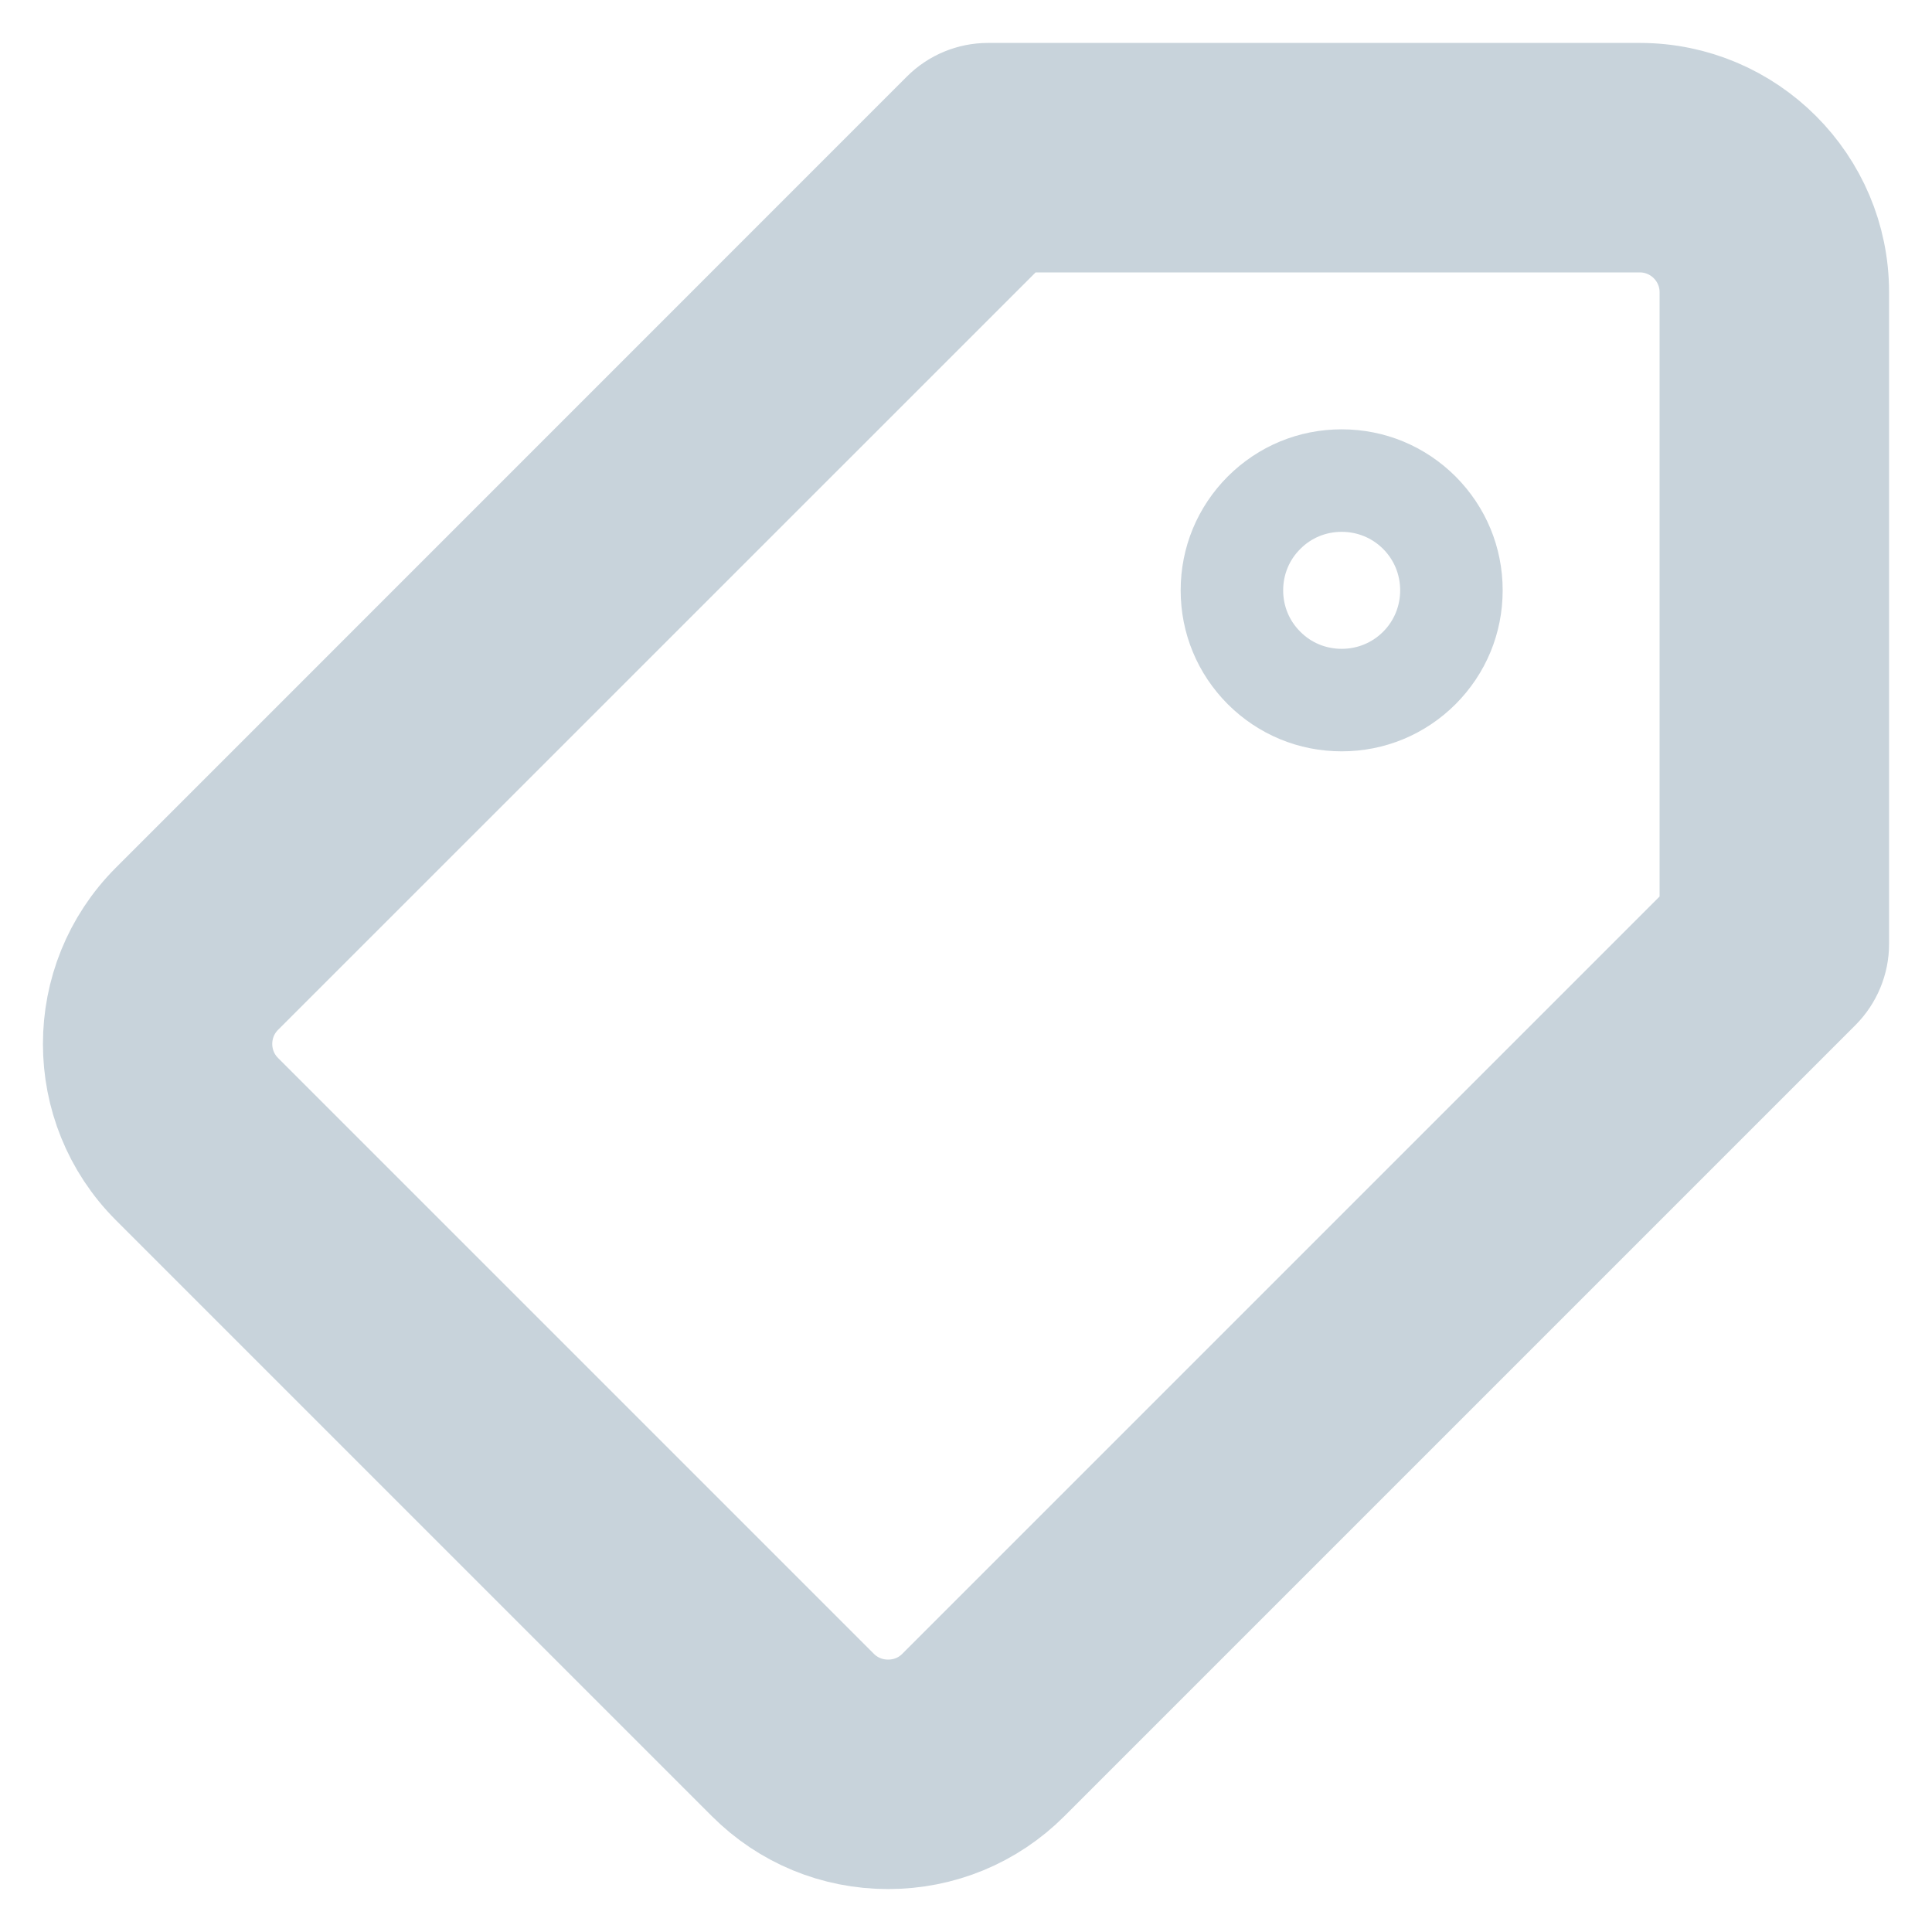 <?xml version="1.0" encoding="UTF-8"?>
<svg width="18px" height="18px" viewBox="0 0 18 18" version="1.1" xmlns="http://www.w3.org/2000/svg" xmlns:xlink="http://www.w3.org/1999/xlink">
    <title>tag</title>
    <g id="Desktop-Design-Concept-Approved" stroke="none" stroke-width="1" fill="none" fill-rule="evenodd">
        <g id="Journey---Extend" transform="translate(-363, -177)" fill="#C8D3DB" fill-rule="nonzero">
            <g id="Nav---Customer-Options" transform="translate(0, 136)">
                <g id="Group-4" transform="translate(320, 32)">
                    <g id="tag" transform="translate(44, 10)">
                        <path d="M14.278,0 L8.205,0 C8.081,0 7.962,0.049 7.874,0.137 L0.504,7.508 C-0.168,8.18 -0.168,9.272 0.504,9.944 L6.057,15.497 C6.381,15.821 6.813,16 7.274,16 L7.274,16 C7.735,16 8.168,15.821 8.492,15.497 L15.863,8.126 C15.95,8.038 16,7.919 16,7.795 L16,1.722 C16,0.773 15.227,0 14.278,0 Z M15.062,7.601 L7.829,14.834 C7.682,14.981 7.485,15.062 7.274,15.062 C7.064,15.062 6.867,14.981 6.719,14.834 L1.166,9.281 C0.86,8.975 0.86,8.477 1.166,8.171 L8.4,0.938 L14.278,0.938 C14.71,0.938 15.062,1.29 15.062,1.722 L15.062,7.601 Z" id="Shape" stroke="#C8D3DB" stroke-width="1.2"></path>
                        <path d="M11.5,3 C11.099,3 10.723,3.156 10.439,3.439 C10.156,3.723 10,4.099 10,4.5 C10,4.901 10.156,5.277 10.439,5.561 C10.723,5.844 11.099,6 11.5,6 C11.901,6 12.277,5.844 12.561,5.561 C12.844,5.277 13,4.901 13,4.5 C13,4.099 12.844,3.723 12.561,3.439 C12.277,3.156 11.901,3 11.5,3 L11.5,3 Z M11.886,4.886 C11.783,4.989 11.646,5.045 11.5,5.045 C11.354,5.045 11.217,4.989 11.115,4.886 C11.011,4.783 10.955,4.646 10.955,4.5 C10.955,4.354 11.011,4.217 11.115,4.114 C11.217,4.011 11.354,3.955 11.5,3.955 C11.646,3.955 11.783,4.011 11.886,4.114 C11.989,4.217 12.045,4.354 12.045,4.5 C12.045,4.646 11.989,4.783 11.886,4.886 L11.886,4.886 Z" id="Shape"></path>
                    </g>
                </g>
            </g>
        </g>
    </g>
</svg>